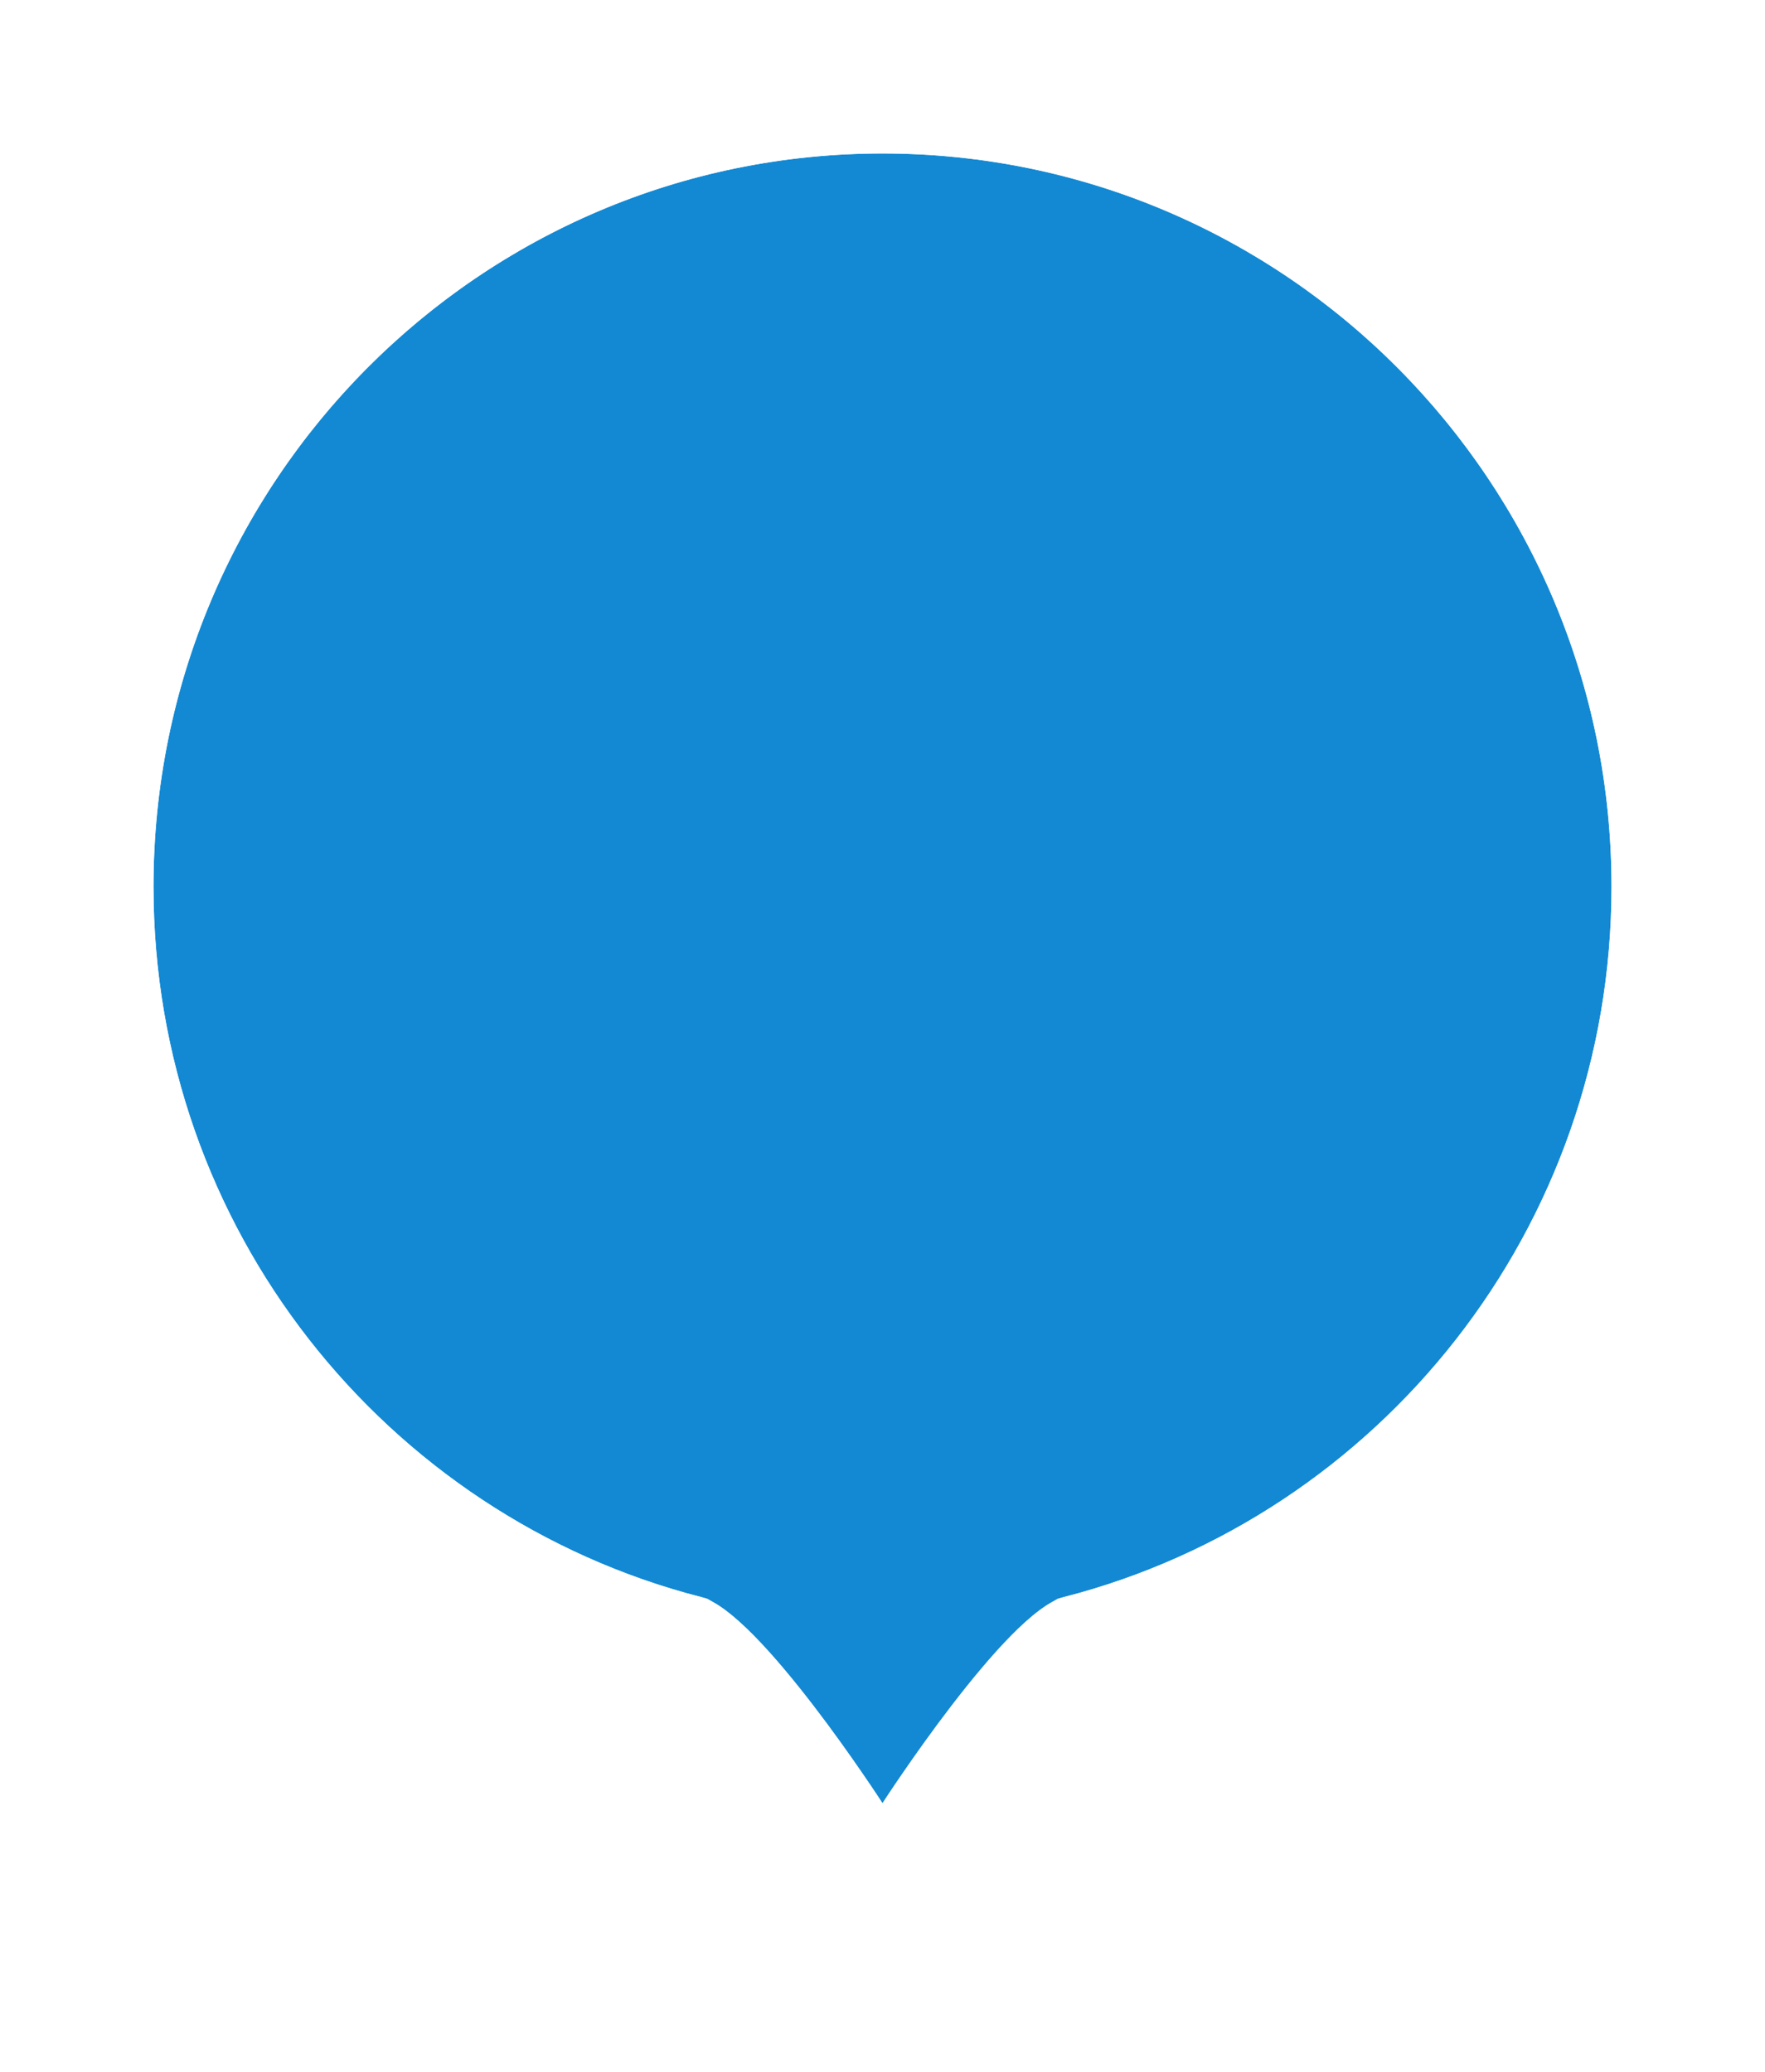 <svg width="46" height="54" viewBox="0 0 46 54" fill="none" xmlns="http://www.w3.org/2000/svg">
<g filter="url(#filter0_d)">
<path d="M42 22.111C42 31.023 35.936 38.51 27.731 40.625C26.219 41.015 23 46 23 46C23 46 19.781 41.015 18.269 40.625C10.064 38.51 4 31.023 4 22.111C4 11.556 12.507 3 23 3C33.493 3 42 11.556 42 22.111Z" fill="#1389D3"/>
<path d="M21.74 46.814L21.74 46.814L21.74 46.814L23 48.765L24.26 46.814L24.26 46.814L24.26 46.814L24.261 46.812L24.267 46.803L24.292 46.765C24.314 46.731 24.348 46.68 24.391 46.614C24.478 46.483 24.605 46.294 24.763 46.065C25.079 45.605 25.512 44.992 25.988 44.372C26.469 43.746 26.97 43.141 27.422 42.682C27.649 42.452 27.84 42.283 27.991 42.17C28.078 42.105 28.129 42.077 28.146 42.067C36.981 39.77 43.5 31.704 43.5 22.111C43.5 10.736 34.33 1.5 23 1.5C11.67 1.5 2.5 10.736 2.5 22.111C2.5 31.704 9.018 39.77 17.854 42.067C17.871 42.077 17.922 42.105 18.009 42.17C18.16 42.283 18.351 42.452 18.578 42.682C19.03 43.141 19.531 43.746 20.012 44.372C20.488 44.992 20.921 45.605 21.237 46.065C21.395 46.294 21.522 46.483 21.609 46.614C21.652 46.68 21.686 46.731 21.708 46.765L21.733 46.803L21.739 46.812L21.74 46.814Z" stroke="white" stroke-width="3"/>
</g>
<defs>
<filter id="filter0_d" x="0" y="0" width="46" height="53.531" filterUnits="userSpaceOnUse" color-interpolation-filters="sRGB">
<feFlood flood-opacity="0" result="BackgroundImageFix"/>
<feColorMatrix in="SourceAlpha" type="matrix" values="0 0 0 0 0 0 0 0 0 0 0 0 0 0 0 0 0 0 127 0"/>
<feOffset dy="1"/>
<feGaussianBlur stdDeviation="0.5"/>
<feColorMatrix type="matrix" values="0 0 0 0 0 0 0 0 0 0 0 0 0 0 0 0 0 0 0.37 0"/>
<feBlend mode="normal" in2="BackgroundImageFix" result="effect1_dropShadow"/>
<feBlend mode="normal" in="SourceGraphic" in2="effect1_dropShadow" result="shape"/>
</filter>
</defs>
</svg>
